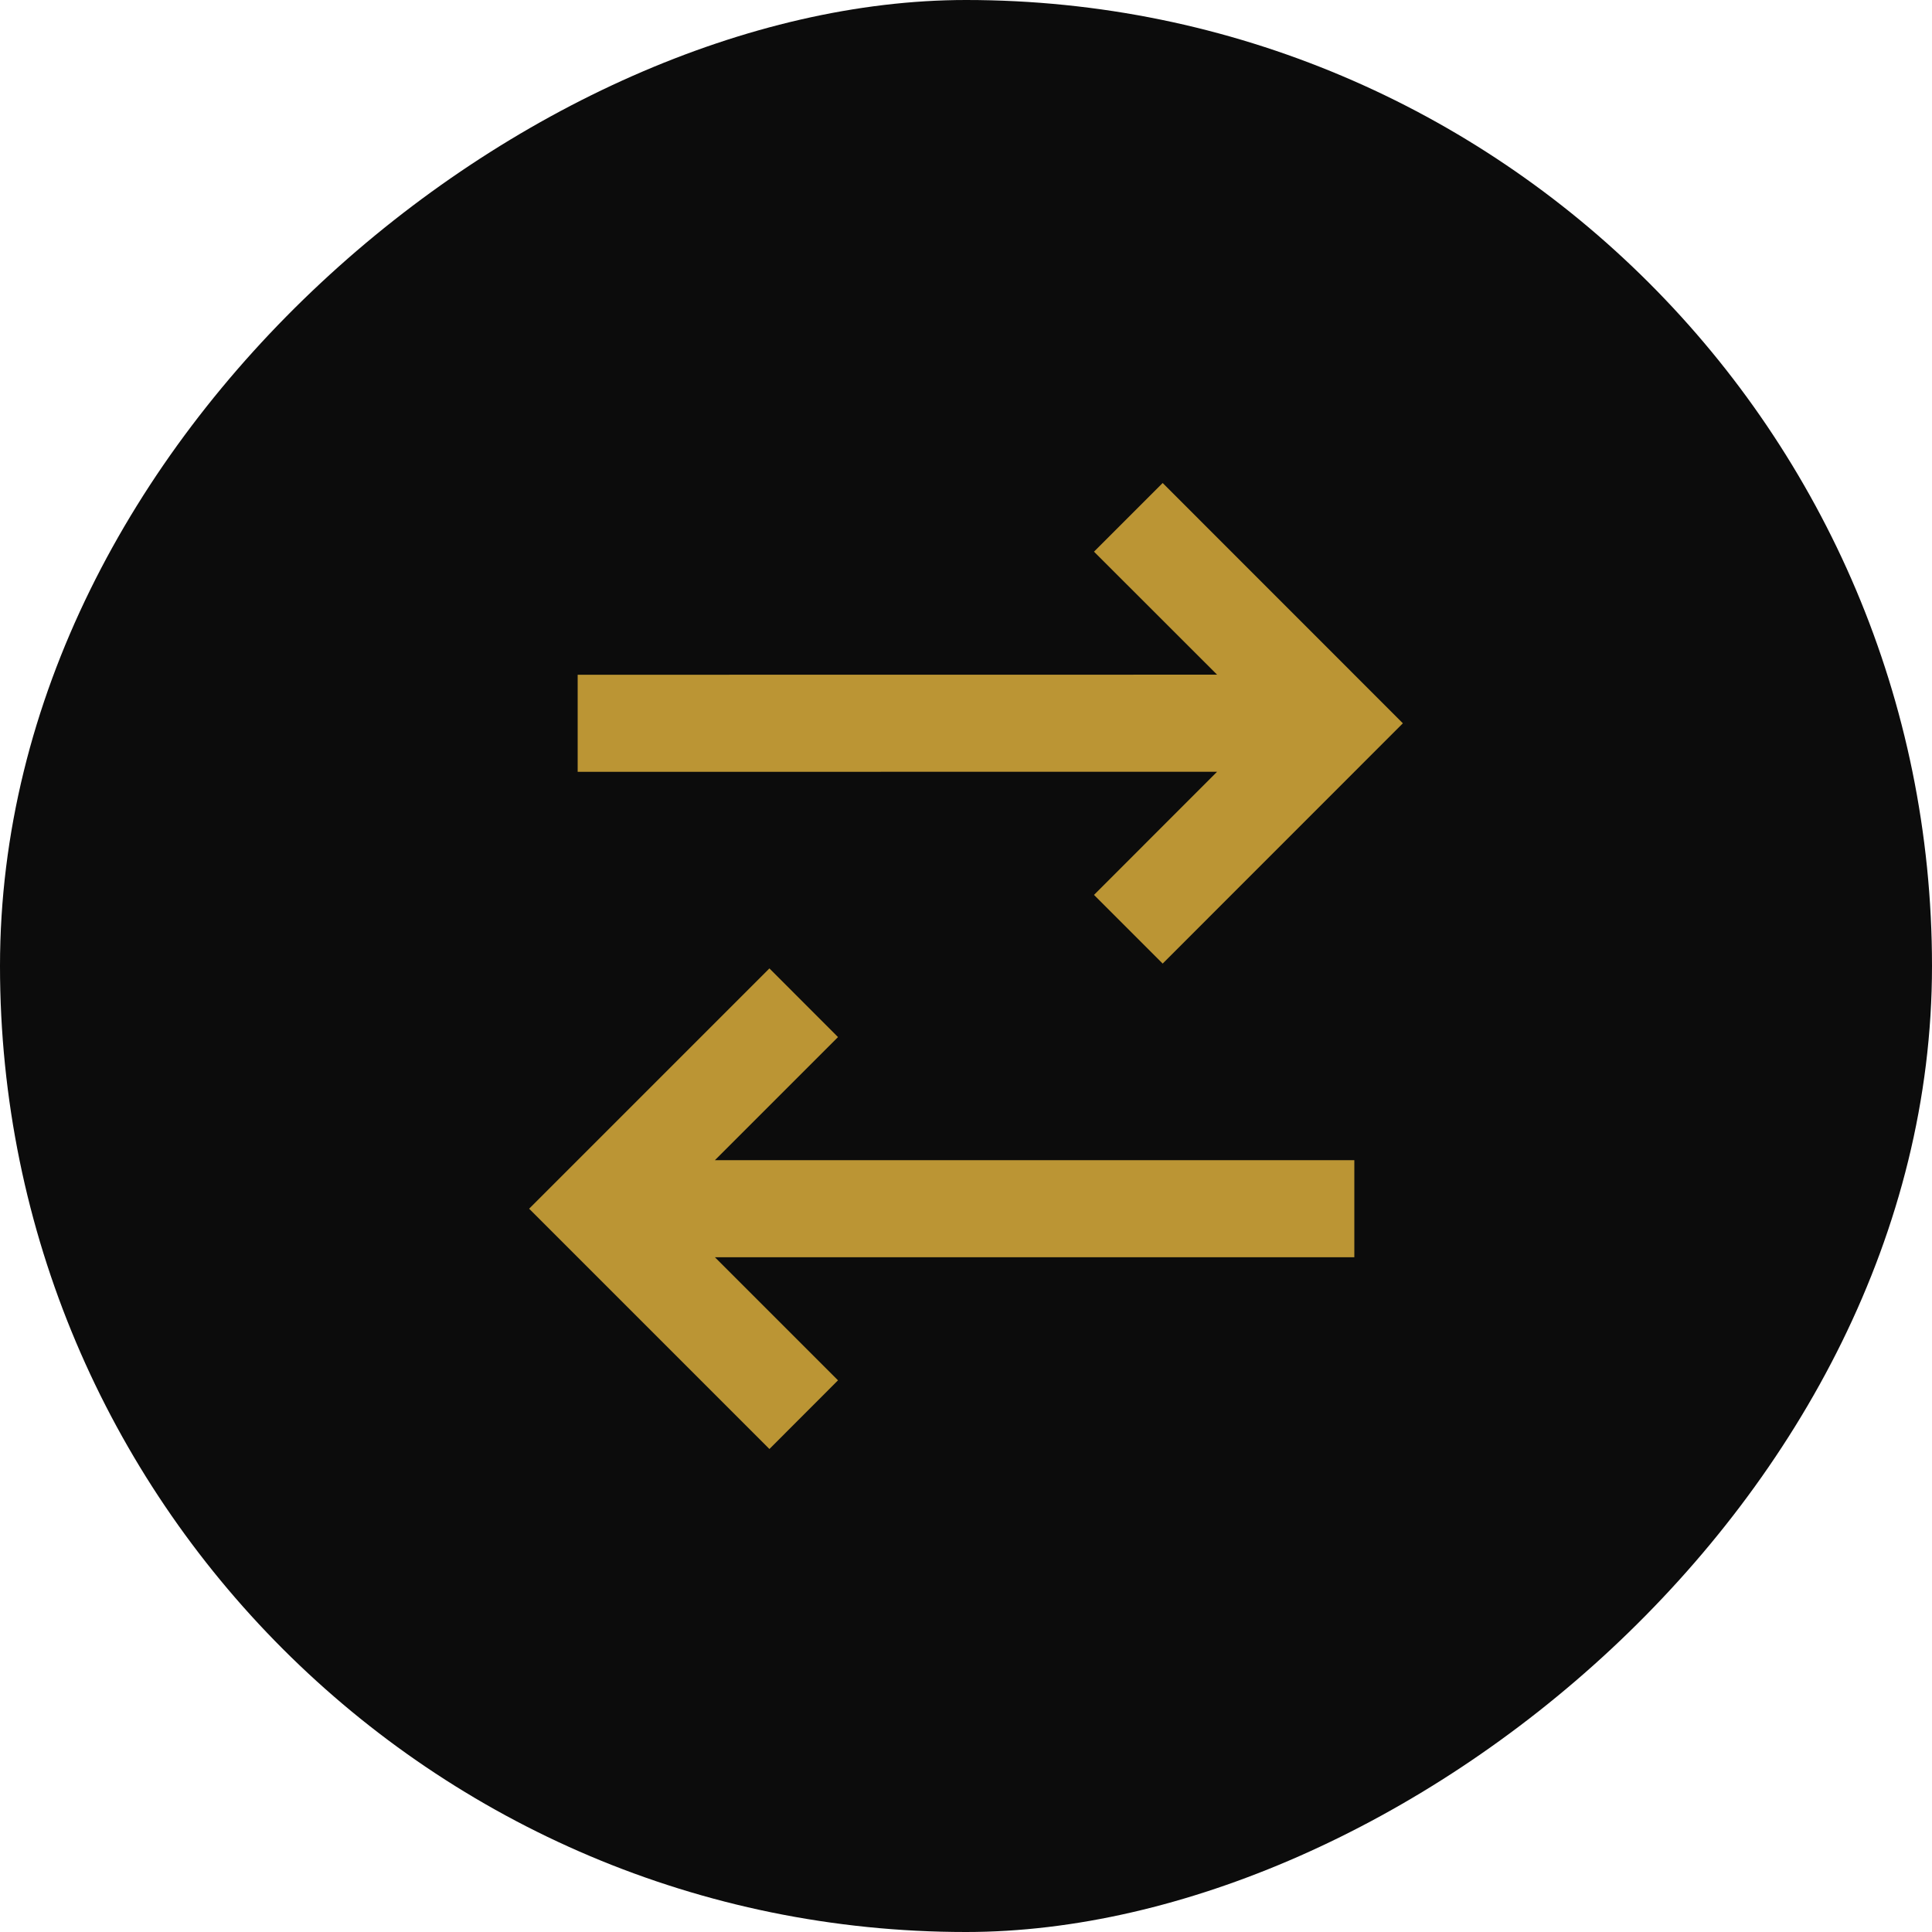 <svg width="24" height="24" viewBox="0 0 24 24" fill="none" xmlns="http://www.w3.org/2000/svg">
<rect y="24" width="24" height="24" rx="12" transform="rotate(-90 0 24)" fill="#0C0C0C"/>
<path d="M9.558 12.03L10.41 12.883L8.881 14.412L16.824 14.412V15.618L8.881 15.618L10.41 17.147L9.558 18L6.573 15.015L9.558 12.03ZM14.443 6L17.427 8.985L14.443 11.97L13.59 11.117L15.119 9.587L7.176 9.588V8.382L15.119 8.381L13.59 6.853L14.443 6Z" fill="#BB9534"/>
</svg>
